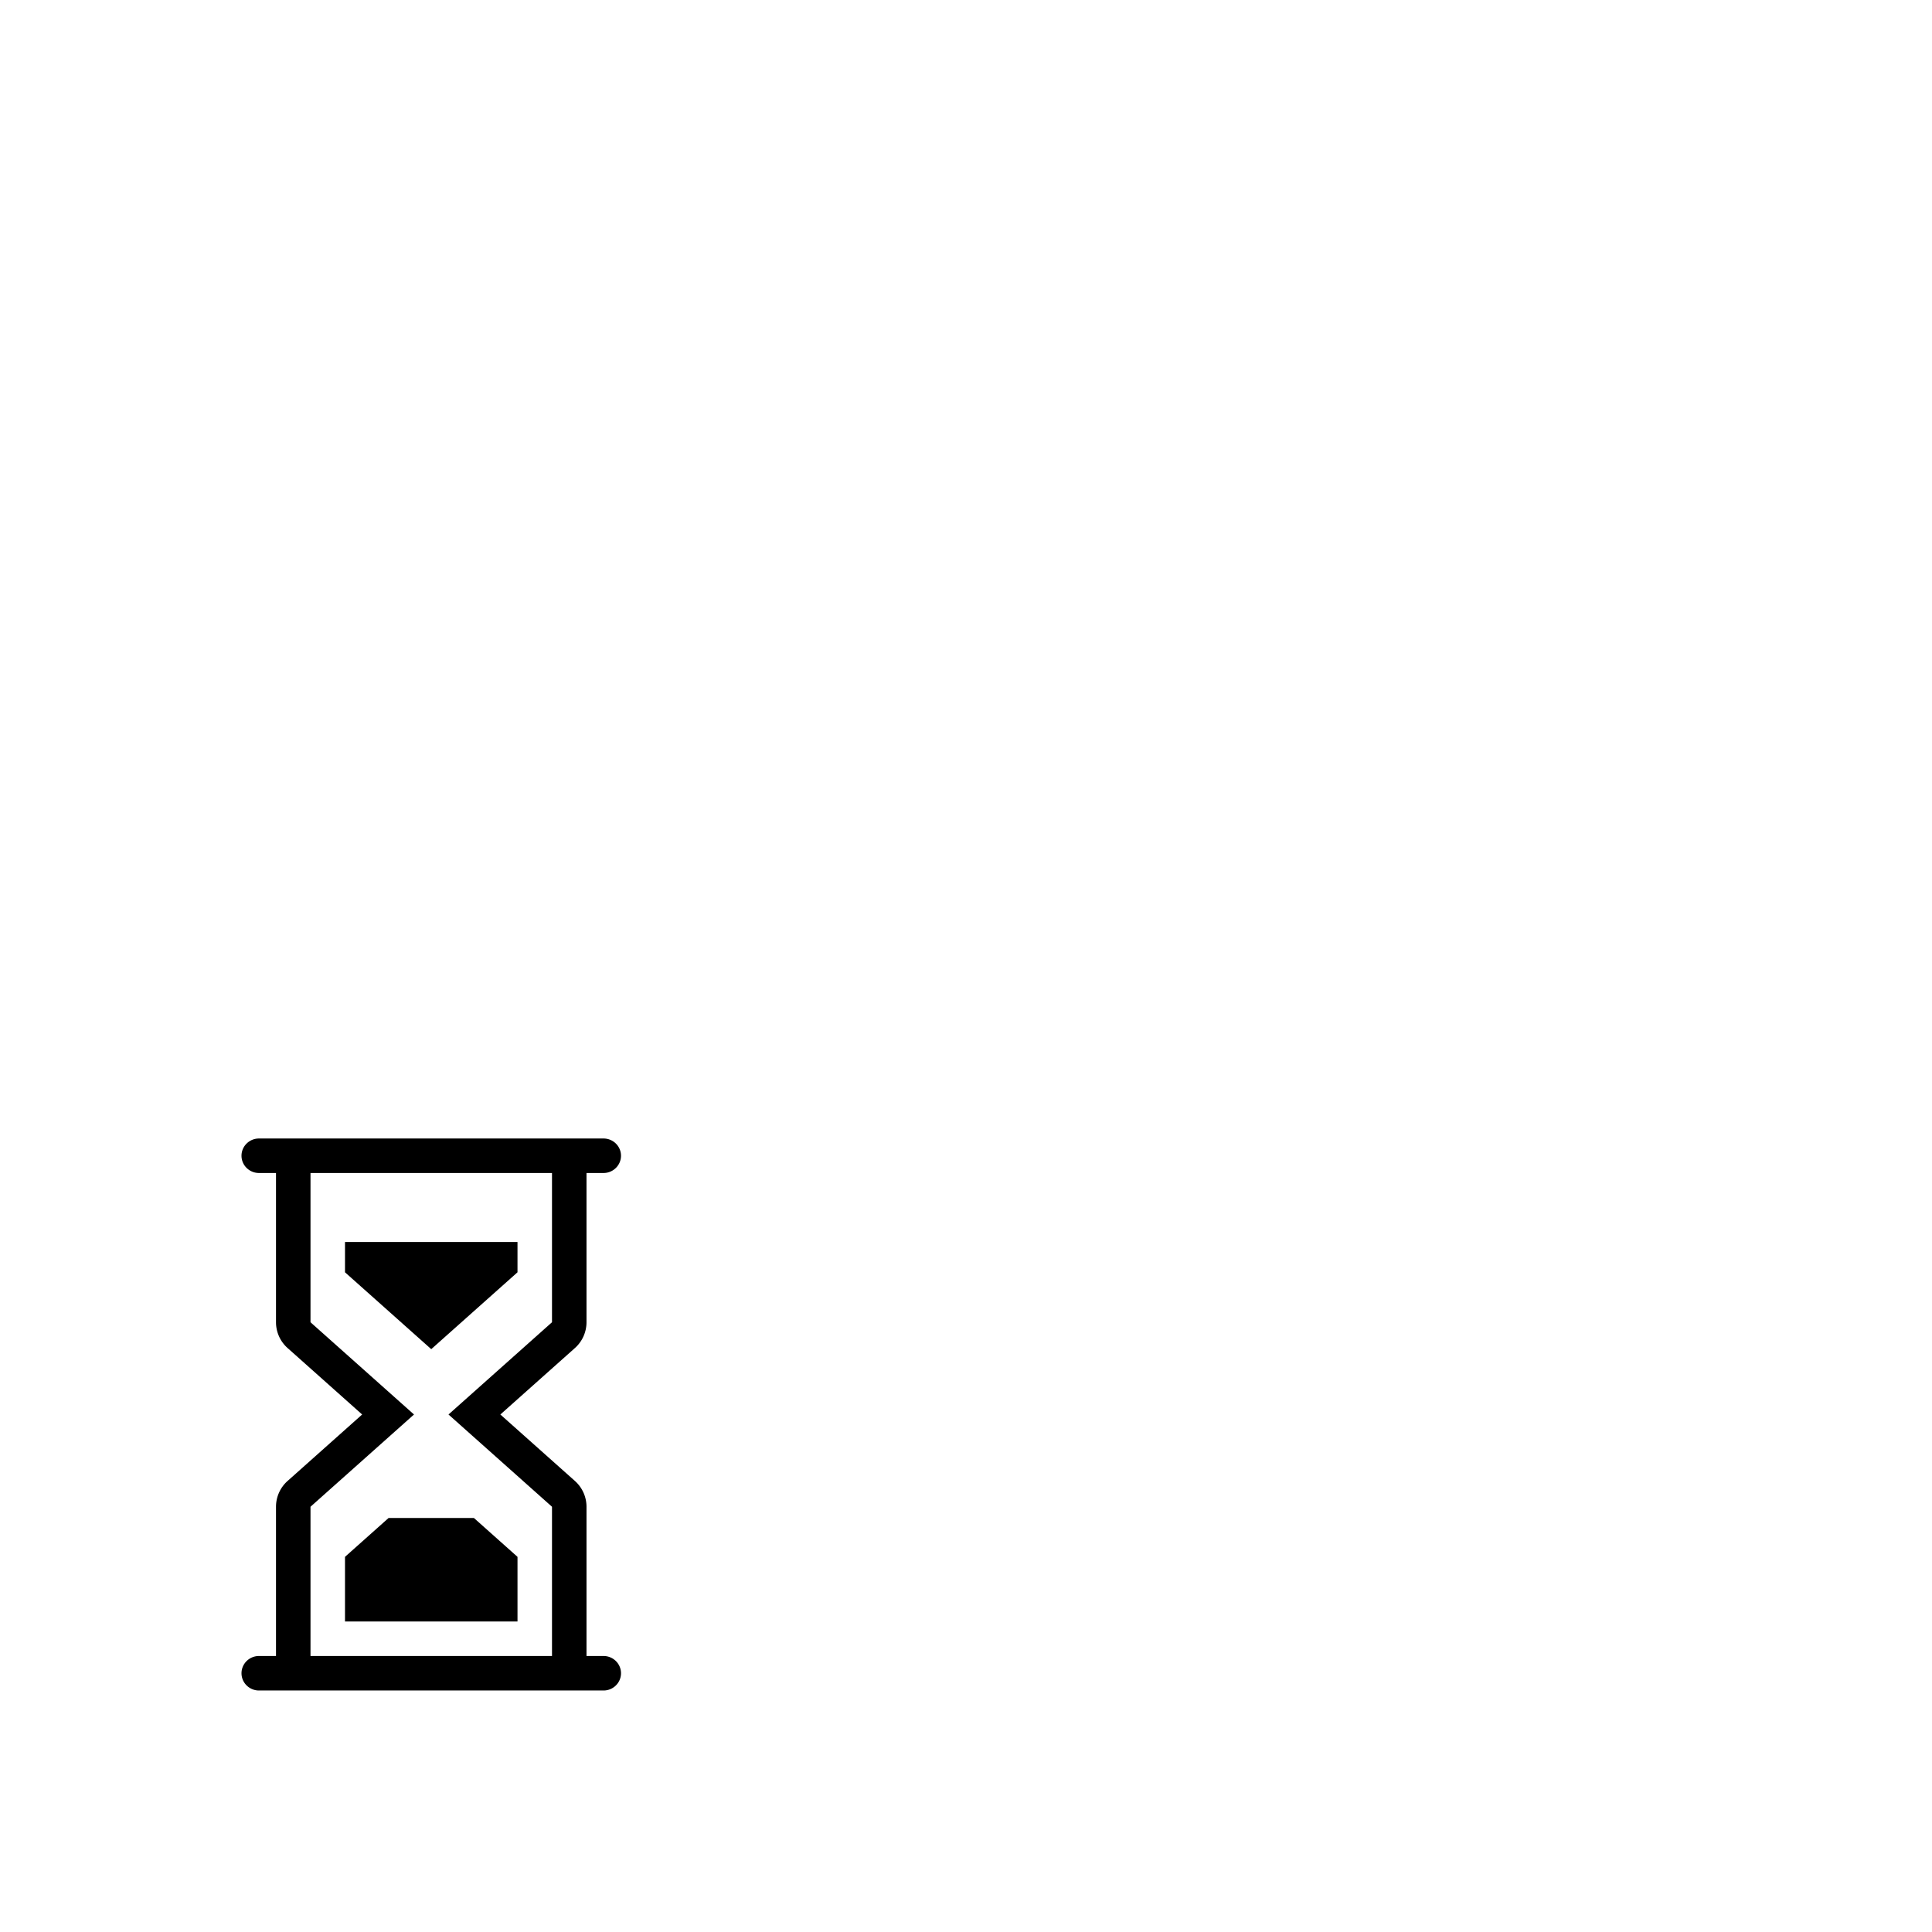 <svg width="1792" height="1792" xmlns="http://www.w3.org/2000/svg"><path d="M544 1226.432V1088h15.776c8.96 0 16.224-7.168 16.224-16s-7.264-16-16.224-16H240.224c-8.96 0-16.224 7.168-16.224 16s7.264 16 16.224 16H256v138.432c0 9.12 3.904 17.824 10.72 23.904L335.904 1312l-69.184 61.664a32.053 32.053 0 0 0-10.72 23.904V1536h-15.776c-8.96 0-16.224 7.168-16.224 16s7.264 16 16.224 16h319.584c8.928 0 16.192-7.168 16.192-16s-7.264-16-16.224-16H544v-138.432c0-9.12-3.904-17.824-10.72-23.904L464.096 1312l69.184-61.664a32.053 32.053 0 0 0 10.72-23.904zm-32 0L416 1312l96 85.568V1536H288v-138.432L384 1312l-96-85.568V1088h224v138.432zm-32-46.336V1152H320v28.096l80 71.296zm-160 263.936V1504h160v-59.968L439.584 1408h-79.168z" fill="undefined"/></svg>